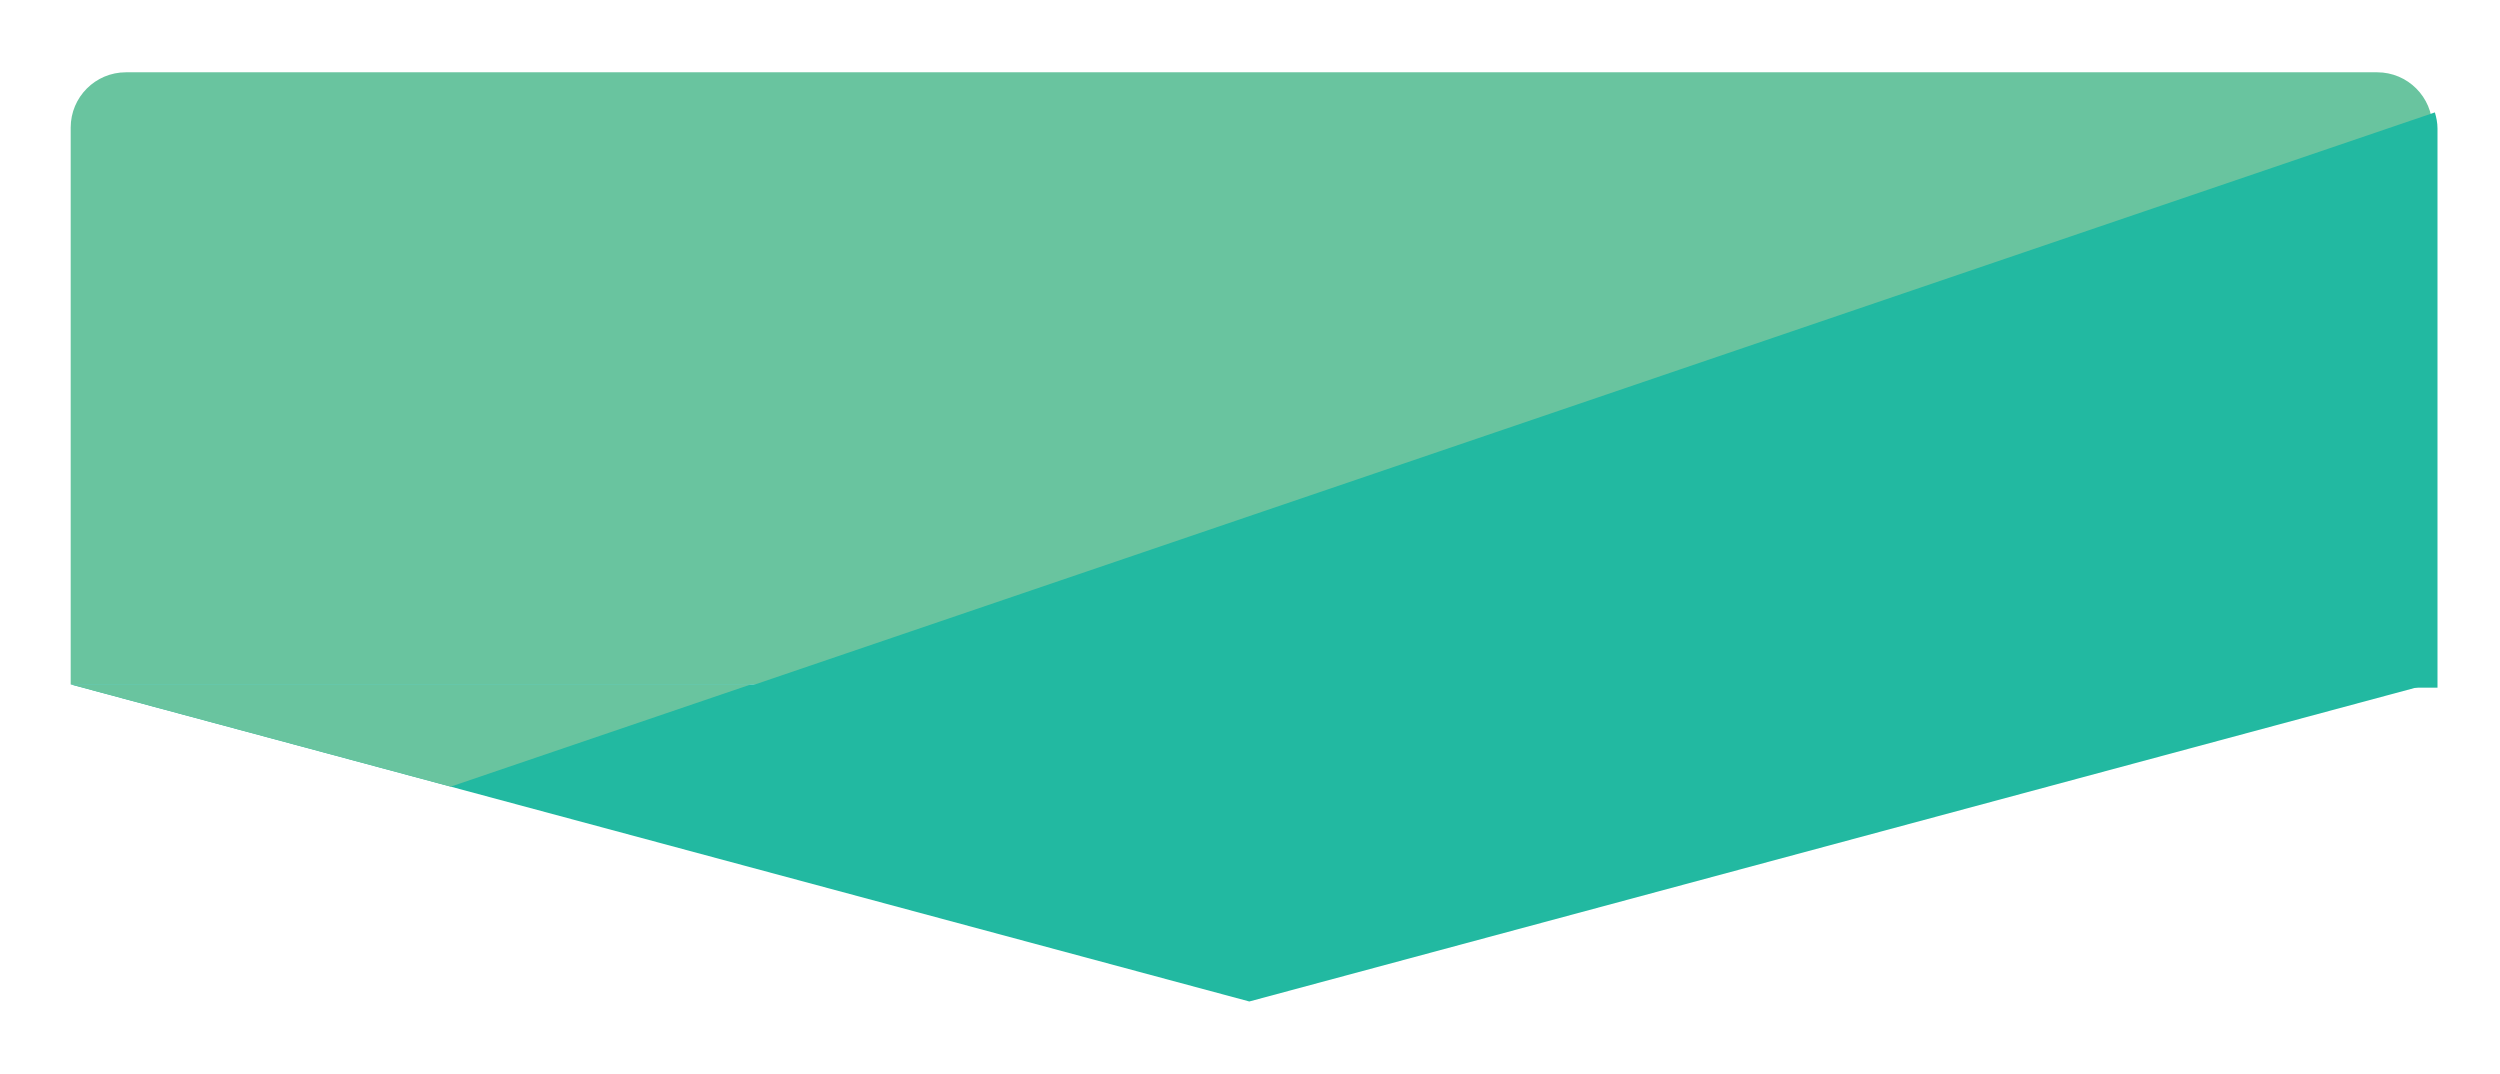 <?xml version="1.0" encoding="utf-8"?>
<!-- Generator: Adobe Illustrator 16.0.0, SVG Export Plug-In . SVG Version: 6.00 Build 0)  -->
<!DOCTYPE svg PUBLIC "-//W3C//DTD SVG 1.1//EN" "http://www.w3.org/Graphics/SVG/1.1/DTD/svg11.dtd">
<svg version="1.1" id="Layer_1" xmlns="http://www.w3.org/2000/svg" xmlns:xlink="http://www.w3.org/1999/xlink" x="0px" y="0px"
	 width="203.334px" height="87.333px" viewBox="0 0 203.334 87.333" enable-background="new 0 0 203.334 87.333"
	 xml:space="preserve">
<g>
	<path fill="#69C49F" d="M197.838,55.664V10.373c0-2.48-2.012-4.493-4.493-4.493H10.243c-2.481,0-4.493,2.013-4.493,4.493v45.292
		L197.838,55.664z"/>
	<polygon fill-rule="evenodd" clip-rule="evenodd" fill="#22B9A1" points="5.75,55.665 101.61,81.454 197.47,55.664 	"/>
	<g>
		<polygon fill-rule="evenodd" clip-rule="evenodd" fill="#69C49F" points="61.077,55.665 5.75,55.665 36.658,63.979 		"/>
	</g>
	<path fill="#22B9A1" d="M198.25,55.932V10.452c0-0.458-0.088-0.892-0.213-1.31L60.633,55.932H198.25z"/>
</g>
</svg>
